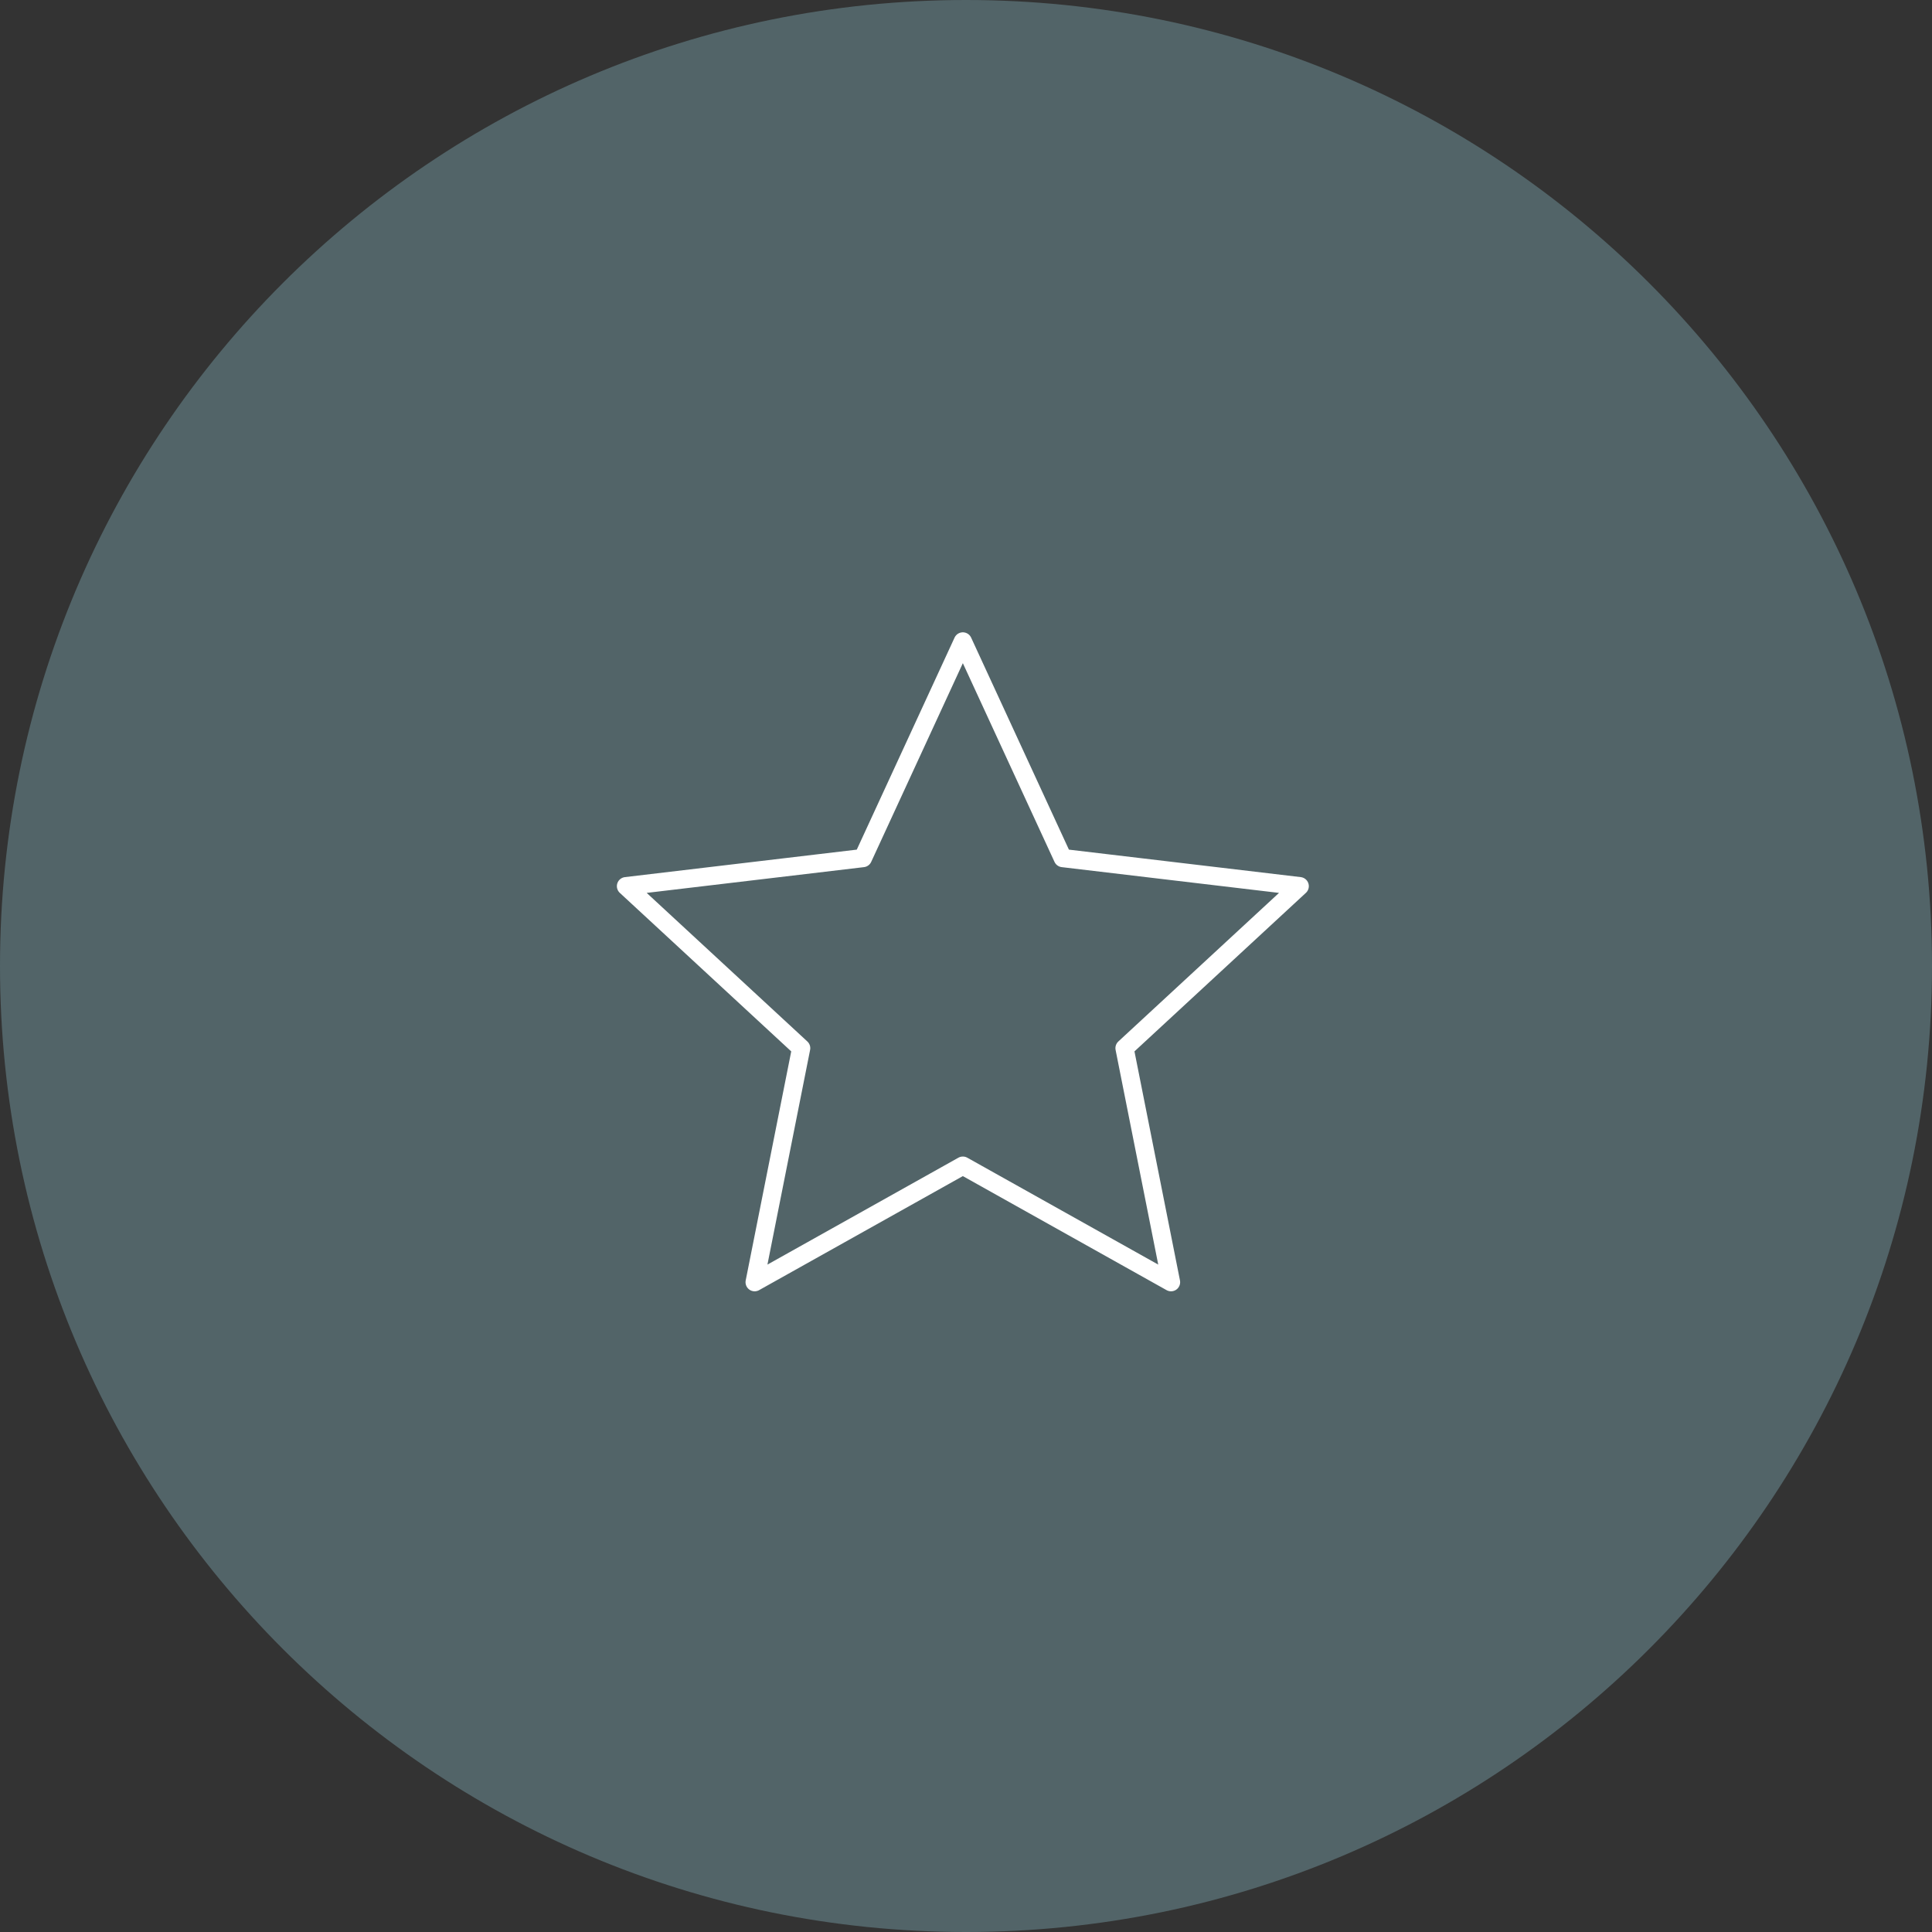 <svg width="90" height="90" viewBox="0 0 106 106" fill="none" xmlns="http://www.w3.org/2000/svg">
<rect x="0" y="0" width="106" height="106" fill="#333333" stroke="none"/>
<g clip-path="url(#clip0_513_372)">
<path d="M53 106C82.271 106 106 82.271 106 53C106 23.729 82.271 0 53 0C23.729 0 0 23.729 0 53C0 82.271 23.729 106 53 106Z" fill="#526468"/>
<path d="M52.827 35.192L58.31 47.079L71.309 48.62L61.698 57.508L64.249 70.348L52.827 63.954L41.404 70.348L43.956 57.508L34.345 48.62L47.344 47.079L52.827 35.192Z" stroke="white" strokeWidth="1.25" stroke-linejoin="round"/>
</g>
<defs>
<clipPath id="clip0_513_372">
<rect width="106" height="106" fill="white"/>
</clipPath>
</defs>
</svg>
